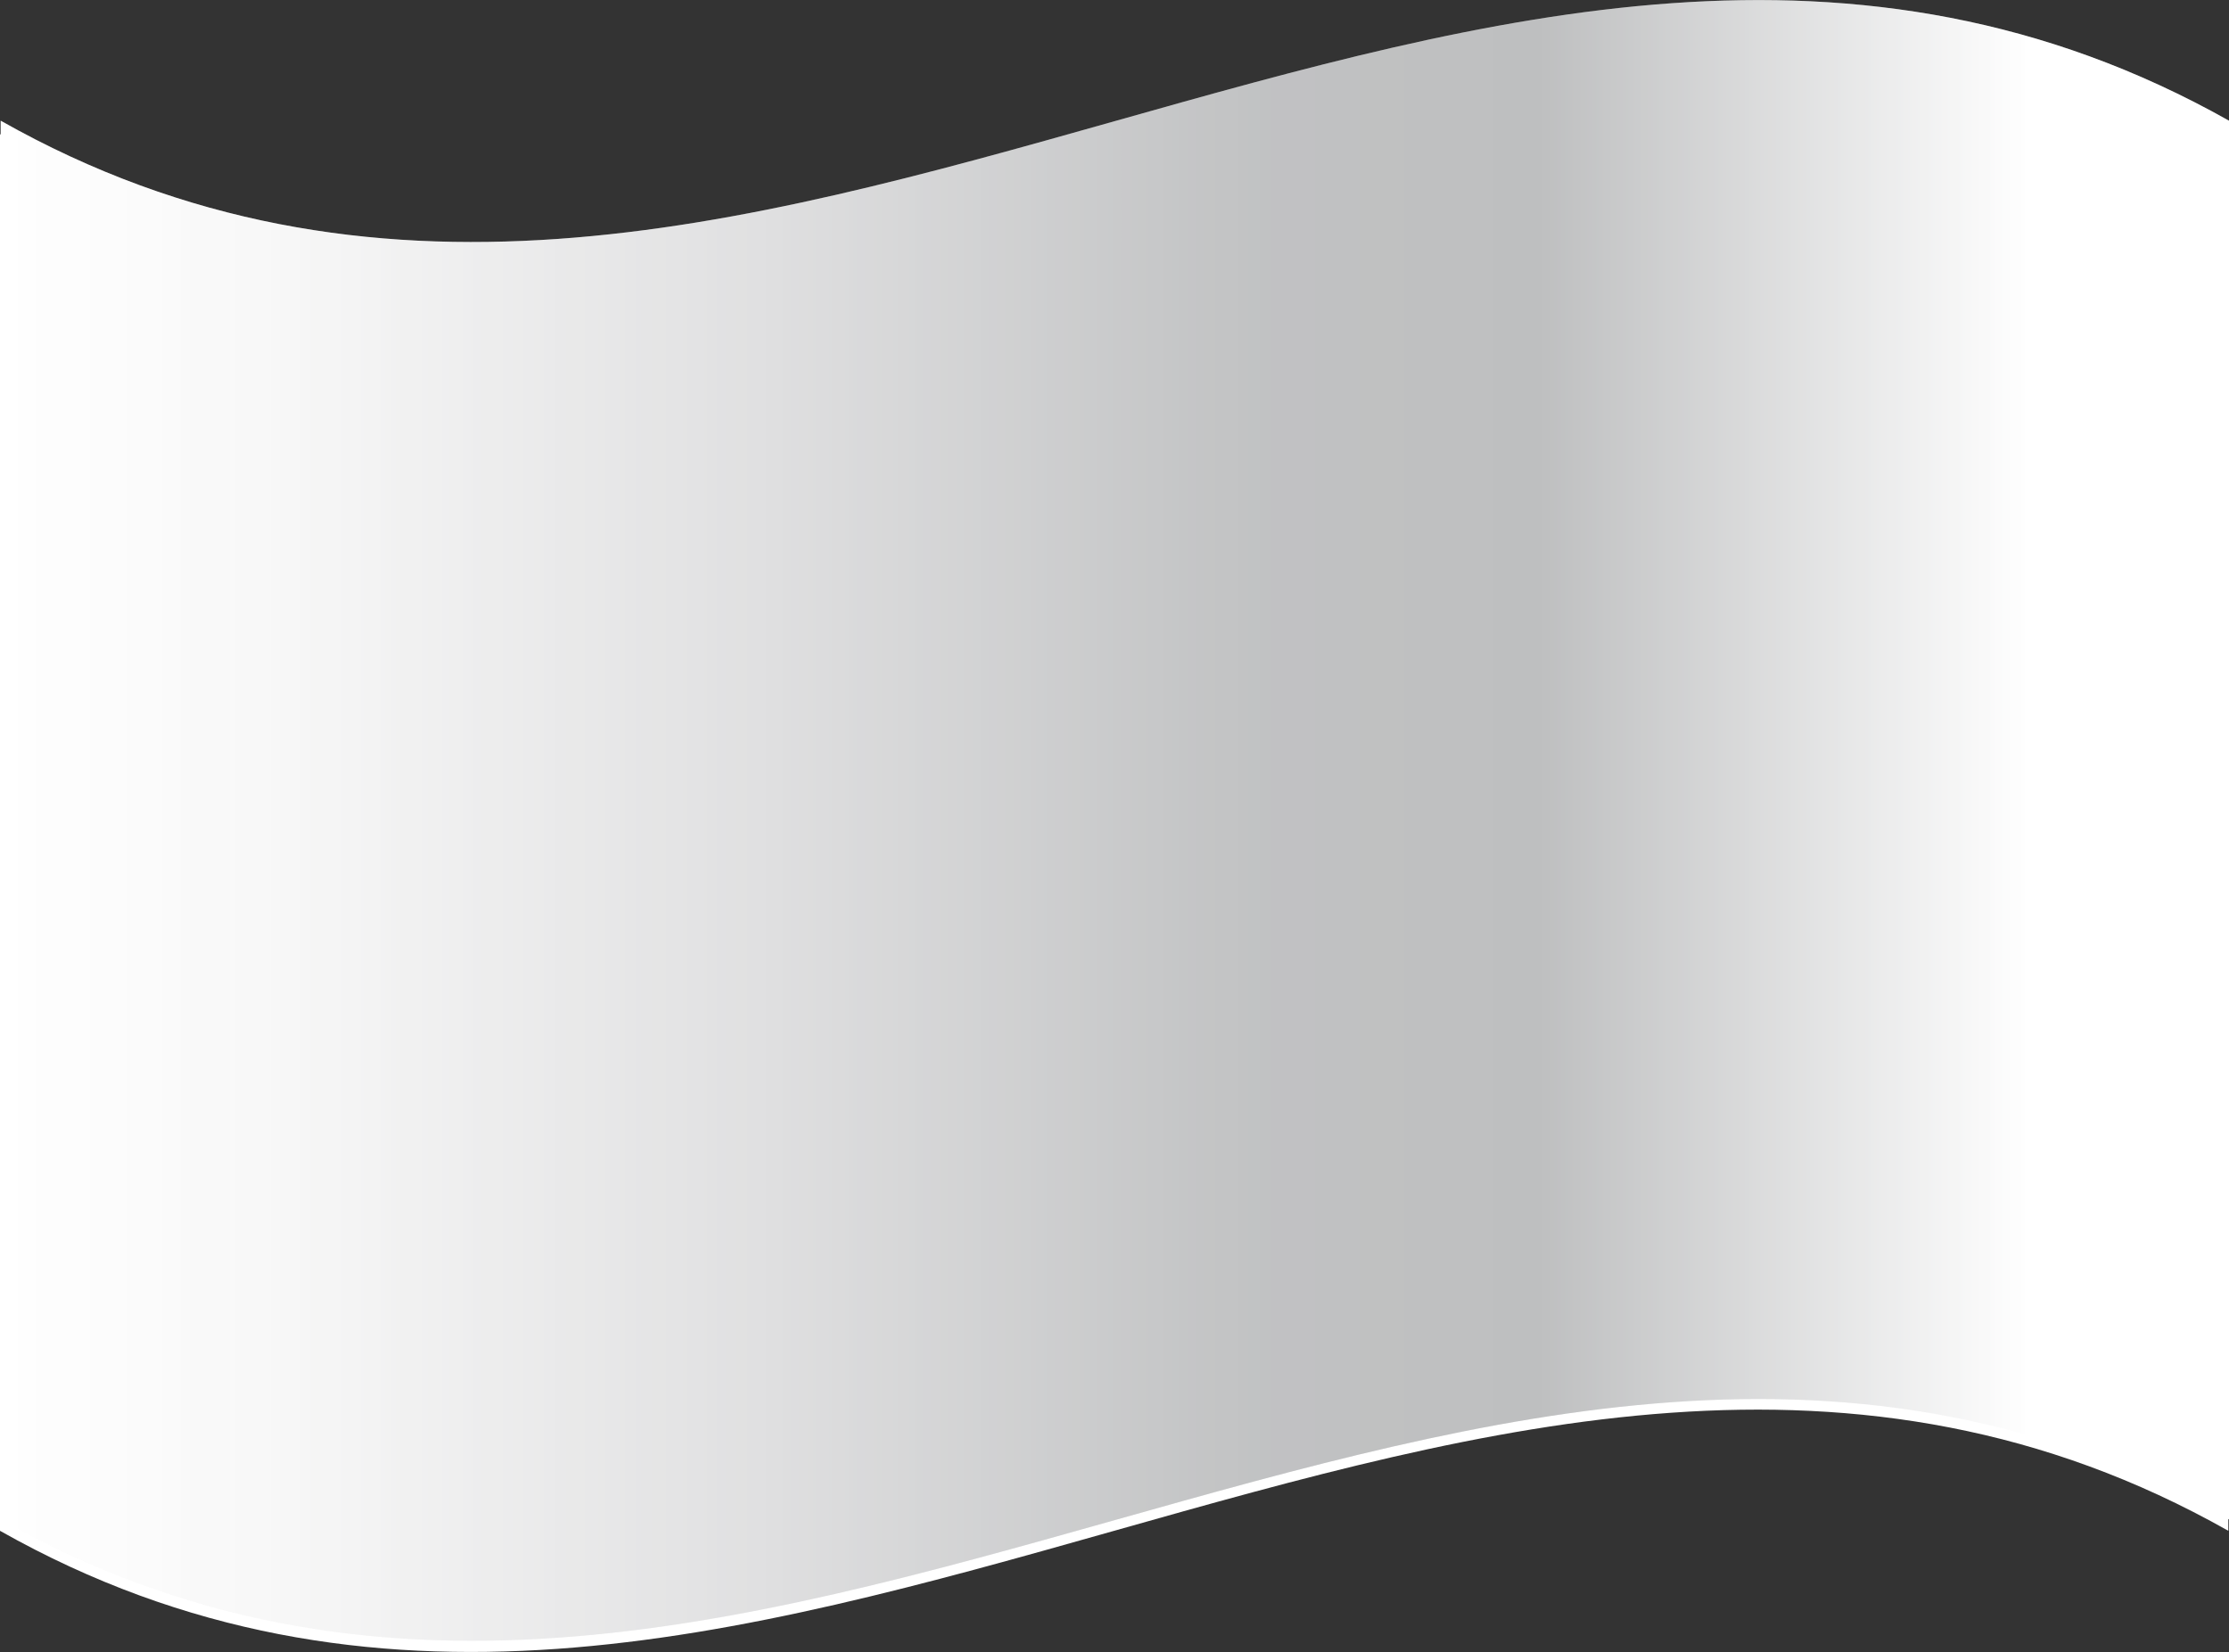 <svg xmlns="http://www.w3.org/2000/svg" xmlns:xlink="http://www.w3.org/1999/xlink" viewBox="0 0 33.24 24.64"><rect x="0" y="0" width="33.24" height="24.64" fill="#333333" stroke="none"/><defs><style>.cls-1{isolation:isolate;}.cls-2{fill:#fff;}.cls-3{fill:#db2e2e;}.cls-4{mix-blend-mode:multiply;}.cls-4,.cls-5{fill:url(#linear-gradient);}.cls-5{opacity:0.25;mix-blend-mode:overlay;}</style><linearGradient id="linear-gradient" y1="12.23" x2="33.24" y2="12.23" gradientUnits="userSpaceOnUse"><stop offset="0" stop-color="#fff"/><stop offset="0.13" stop-color="#f7f7f7"/><stop offset="0.34" stop-color="#e0e0e1"/><stop offset="0.54" stop-color="#c4c5c6"/><stop offset="0.57" stop-color="#c1c2c3"/><stop offset="0.69" stop-color="#bebfc0"/><stop offset="0.91" stop-color="#fff"/></linearGradient></defs><title>ja</title><g class="cls-1"><g id="Calque_2" data-name="Calque 2"><g id="Capa_1" data-name="Capa 1"><path class="cls-2" d="M33.23,22.83c-11.08-6.26-22.15,6.26-33.23,0V2C11.08,8.23,22.15-4.28,33.23,2Z"/><path class="cls-3" d="M24.32,10.69c0,4.21-3.45,8.1-7.71,9.42s-7.7-1.69-7.7-6S12.36,6,16.61,4.7,24.32,6.38,24.32,10.69Z"/><path class="cls-4" d="M33.24,8.66v7h0v7c-11.08-6.23-22.16,6.26-33.23,0V1.8c11.07,6.26,22.15-6.24,33.23,0V8.65Z"/><path class="cls-5" d="M33.24,8.66v7h0v7c-11.08-6.23-22.16,6.26-33.23,0V1.8c11.07,6.26,22.15-6.24,33.23,0V8.65Z"/></g></g></g></svg>